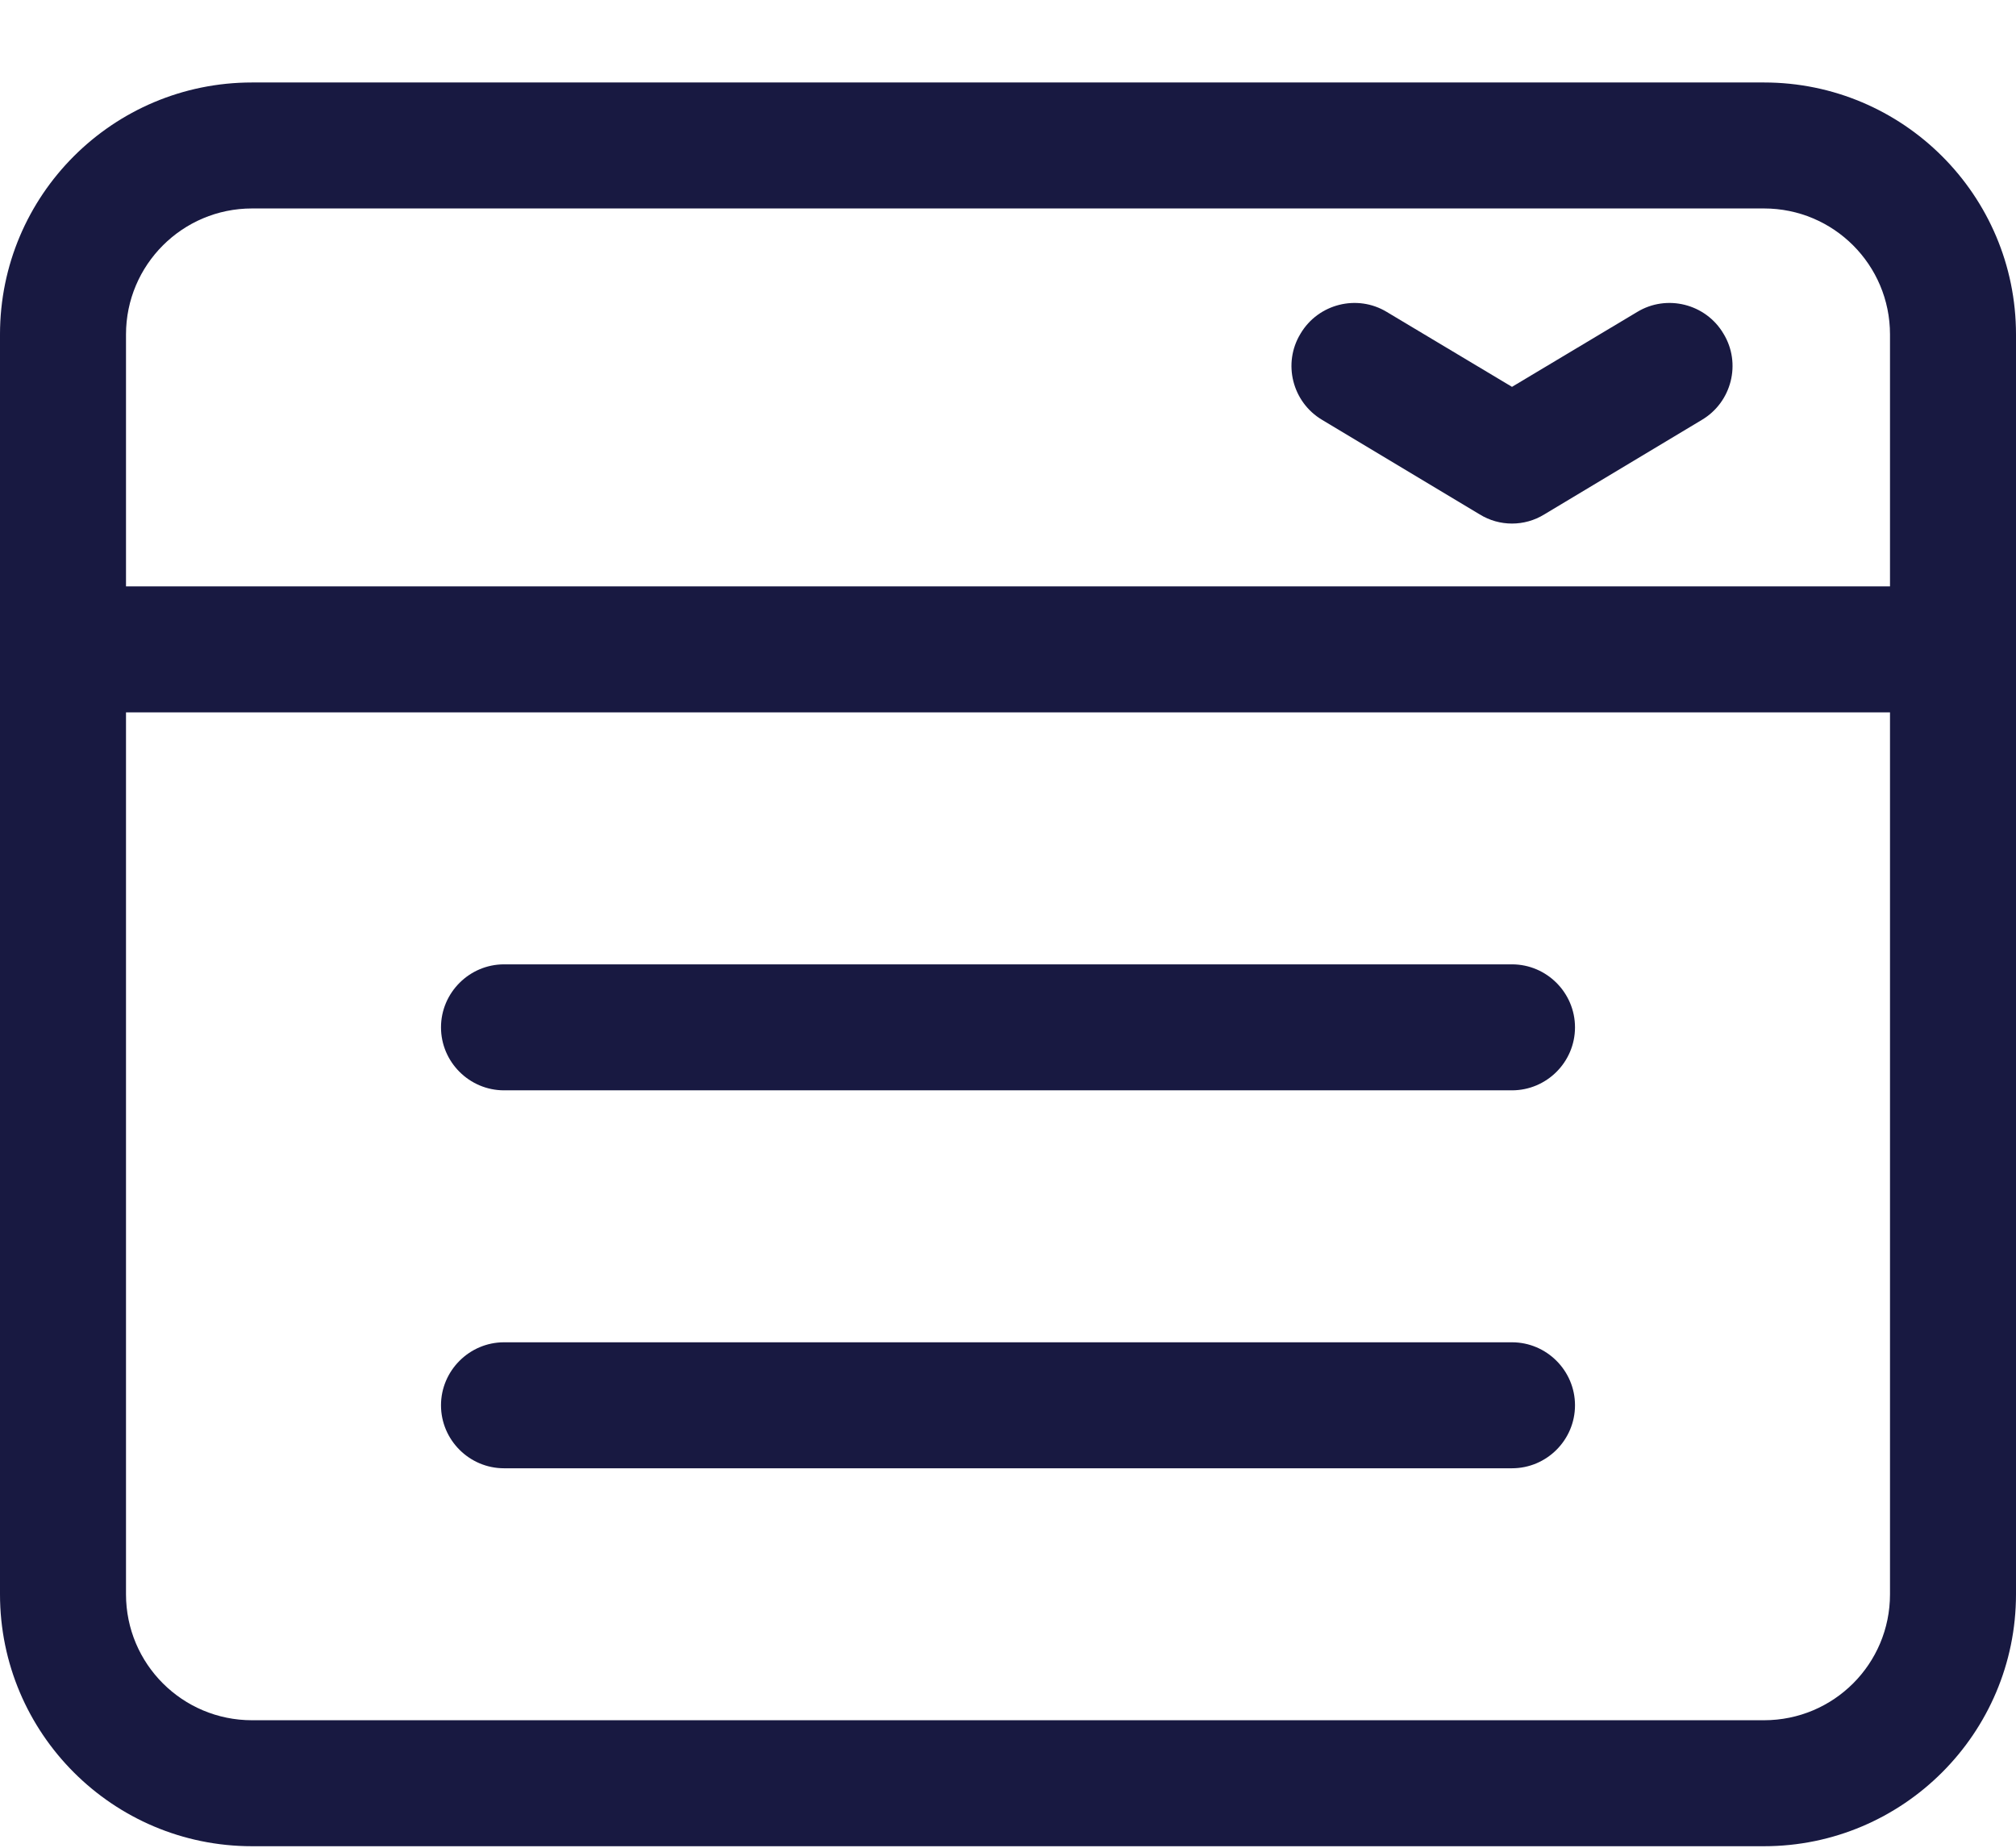 <svg width="24" height="22" viewBox="0 0 24 22" fill="none" xmlns="http://www.w3.org/2000/svg">
<path d="M18 4.606L19.491 3.714C19.842 3.501 20.306 3.616 20.517 3.972C20.733 4.325 20.616 4.789 20.259 5L18.384 6.125C18.15 6.27 17.85 6.27 17.616 6.125L15.741 5C15.384 4.789 15.267 4.325 15.483 3.972C15.694 3.616 16.158 3.501 16.509 3.714L18 4.606ZM18 11.482C18.413 11.482 18.75 11.82 18.75 12.232C18.75 12.645 18.413 12.982 18 12.982H6C5.588 12.982 5.25 12.645 5.25 12.232C5.25 11.82 5.588 11.482 6 11.482H18ZM18 15.982C18.413 15.982 18.75 16.32 18.75 16.732C18.75 17.145 18.413 17.482 18 17.482H6C5.588 17.482 5.25 17.145 5.25 16.732C5.25 16.32 5.588 15.982 6 15.982H18ZM0 3.982C0 2.325 1.343 0.982 3 0.982H21C22.655 0.982 24 2.325 24 3.982V18.982C24 20.637 22.655 21.982 21 21.982H3C1.343 21.982 0 20.637 0 18.982V3.982ZM1.5 3.982V6.982H22.5V3.982C22.5 3.154 21.83 2.482 21 2.482H3C2.172 2.482 1.5 3.154 1.5 3.982ZM1.5 18.982C1.5 19.812 2.172 20.482 3 20.482H21C21.83 20.482 22.5 19.812 22.5 18.982V8.482H1.5V18.982Z" fill="#181941"/>
</svg>
